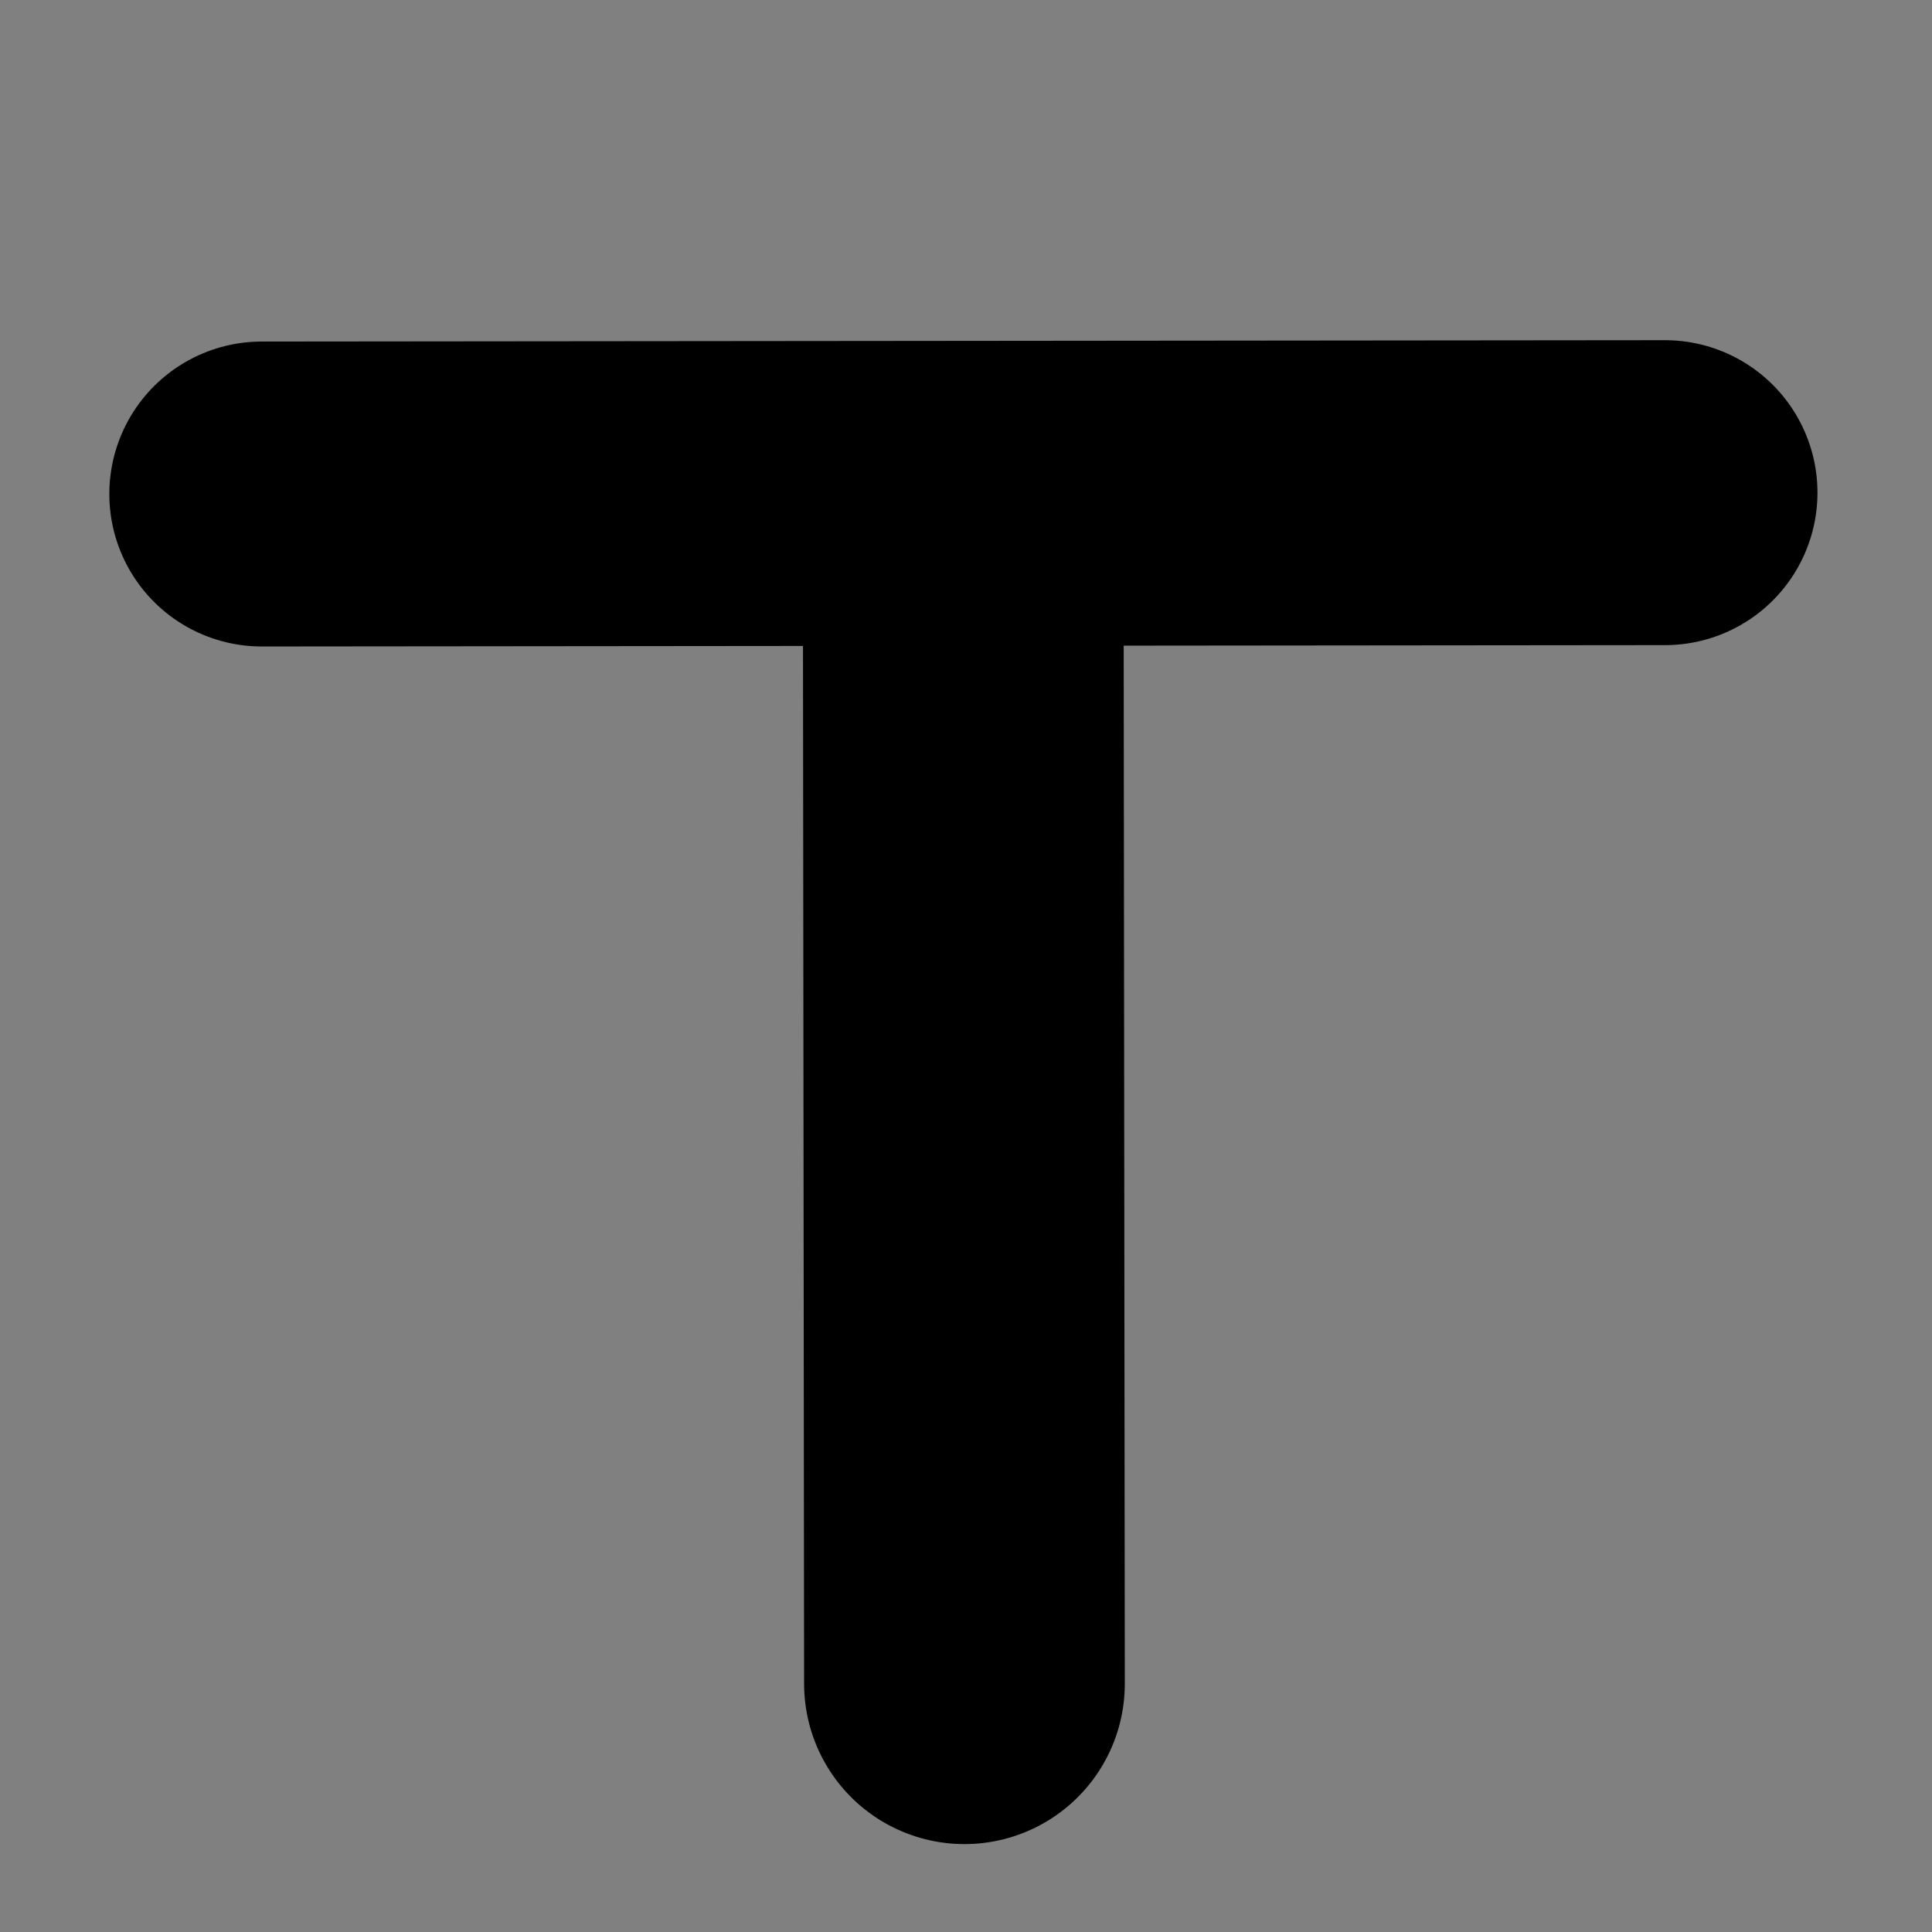 <?xml version="1.0" encoding="utf-8"?>
<!-- Generator: Adobe Illustrator 19.0.0, SVG Export Plug-In . SVG Version: 6.00 Build 0)  -->
<svg version="1.1" id="Calque_1" xmlns="http://www.w3.org/2000/svg" xmlns:xlink="http://www.w3.org/1999/xlink" x="0px" y="0px"
	 viewBox="0 0 1000 1000" style="enable-background:new 0 0 1000 1000;" xml:space="preserve">
<rect x="0" y="0" width="1000" height="1000" fill="#808080" stroke="none"/>
<style type="text/css">
	.st0{fill:#FFFFFF;}
	.st1{stroke:#000000;stroke-width:145.692;stroke-linecap:round;stroke-miterlimit:10;}
	.st2{stroke:#000000;stroke-width:157.837;stroke-linecap:round;stroke-miterlimit:10;}
	.st3{stroke:#000000;stroke-width:166;stroke-linecap:round;stroke-miterlimit:10;}
	.st4{stroke:#000000;stroke-width:47.05;stroke-linecap:round;stroke-miterlimit:10;}
	.st5{stroke:#000000;stroke-width:82.75;stroke-linecap:round;stroke-linejoin:round;stroke-miterlimit:10;}
	.st6{fill:#FFFFFF;stroke:#FFFFFF;stroke-width:44.297;stroke-linecap:round;stroke-miterlimit:10;}
	.st7{stroke:#000000;stroke-width:63.163;stroke-miterlimit:10;}
	.st8{fill:#010202;stroke:#000000;stroke-width:40;stroke-linecap:round;stroke-linejoin:round;stroke-miterlimit:10;}
	.st9{fill:none;stroke:#000000;stroke-width:110;stroke-linecap:round;stroke-miterlimit:10;}
	.st10{stroke:#000000;stroke-width:42.483;stroke-miterlimit:10;}
	.st11{fill:none;stroke:#000000;stroke-width:0.27;stroke-miterlimit:10;}
	.st12{stroke:#000000;stroke-width:46.409;stroke-linecap:round;stroke-linejoin:round;stroke-miterlimit:10;}
</style>
<path id="XMLID_4_" class="st0" d="M-1341.6-1435.4c-8.8,8.8-18.3,17.2-26.1,26.8c-26.8,33.1-25.2,77.9,3.1,106.3
	c29.1,29.1,74.6,33.2,105.6,2.8c113.7-111.3,226.3-223.8,337.5-337.6c28.9-29.6,25.7-74.3-5.2-105.9
	c-86.3-88-174.1-174.3-261.3-261.4c-20.9-20.9-40.8-42.7-62.5-62.7c-36.3-33.5-80.9-33.6-112-1.7c-29.4,30.1-29.1,80.1,3.2,113
	c77.7,79,156.5,156.8,234.7,235.2c10.9,10.9,21.1,22.3,33.3,35.2C-1176.2-1600.6-1258.9-1518-1341.6-1435.4z M-943-1425.1
	c-16.4,16.7-35.2,42.7-33.4,62.6c2.3,25.5,19,60.9,39.5,70.5c22.8,10.6,67.3,7.9,84.3-8.1c115.6-109.1,227.3-222.4,338.4-336.2
	c30.2-30.9,27.8-72.7-4-105.4c-82.6-84.9-167.1-168-251.1-251.6c-23-22.8-47.4-44.2-70.2-67.2c-39.7-40.1-86.5-42.6-122.3-5.6
	c-26.5,27.4-21.2,78,13.2,112.7c81.2,81.9,163.1,163.3,244.6,244.9c5.4,5.4,10.4,11.3,22.7,24.9
	C-770.5-1595.9-857.8-1511.5-943-1425.1z"/>
<path id="XMLID_3_" d="M-1091.4-1685.3c-84.8,84.7-167.5,167.3-250.2,249.9c-8.8,8.8-18.3,17.2-26.1,26.8
	c-26.8,33.1-25.2,77.9,3.1,106.3c29.1,29.1,74.6,33.2,105.6,2.8c113.7-111.3,226.3-223.8,337.5-337.6c28.9-29.6,25.7-74.3-5.2-105.9
	c-86.3-88-174.1-174.3-261.3-261.4c-20.9-20.9-40.8-42.7-62.5-62.7c-36.3-33.5-80.9-33.6-112-1.7c-29.4,30.1-29.1,80.1,3.2,113
	c77.7,79,156.5,156.8,234.7,235.2C-1113.9-1709.6-1103.6-1698.2-1091.4-1685.3z"/>
<path id="XMLID_2_" d="M-681.3-1683.5c-89.2,87.6-176.5,171.9-261.7,258.4c-16.4,16.7-35.2,42.7-33.4,62.6
	c2.3,25.5,19,60.9,39.5,70.5c22.8,10.6,67.3,7.9,84.3-8.1c115.6-109.1,227.3-222.4,338.4-336.2c30.2-30.9,27.8-72.7-4-105.4
	c-82.6-84.9-167.1-168-251.1-251.6c-23-22.8-47.4-44.2-70.2-67.2c-39.7-40.1-86.5-42.6-122.3-5.6c-26.5,27.4-21.2,78,13.2,112.7
	c81.2,81.9,163.1,163.3,244.6,244.9C-698.6-1702.9-693.6-1697-681.3-1683.5z"/>
<path id="XMLID_11_" d="M-2030.5-593.5c84.7-84.8,167.3-167.5,249.9-250.2c8.8-8.8,17.2-18.3,26.8-26.1
	c33.1-26.8,77.9-25.2,106.3,3.1c29.1,29.1,33.2,74.6,2.8,105.6c-111.3,113.7-223.8,226.3-337.6,337.5
	c-29.6,28.9-74.3,25.7-105.9-5.2c-88-86.3-174.3-174.1-261.4-261.3c-20.9-20.9-42.7-40.8-62.7-62.5c-33.5-36.3-33.6-80.9-1.7-112
	c30.1-29.4,80.1-29.1,113,3.2c79,77.7,156.8,156.5,235.2,234.7C-2054.9-616-2043.4-605.7-2030.5-593.5z"/>
<path id="XMLID_21_" d="M-1868,517c26.9-27,53.2-53.3,79.5-79.6c2.8-2.8,5.5-5.8,8.5-8.3c10.5-8.5,24.8-8,33.8,1
	c9.3,9.2,10.6,23.7,0.9,33.6c-35.4,36.2-71.2,72-107.5,107.4c-9.4,9.2-23.7,8.2-33.7-1.7c-28-27.5-55.5-55.4-83.2-83.2
	c-6.6-6.7-13.6-13-20-19.9c-10.6-11.6-10.7-25.8-0.5-35.7c9.6-9.3,25.5-9.3,36,1c25.1,24.7,49.9,49.8,74.9,74.7
	C-1875.8,509.9-1872.1,513.1-1868,517z"/>
<line id="XMLID_16_" class="st1" x1="-346.5" y1="-2092.4" x2="323.9" y2="-2093"/>
<line id="XMLID_54_" class="st2" x1="135.5" y1="255.7" x2="861.8" y2="255"/>
<line id="XMLID_17_" class="st1" x1="-11" y1="-1757.2" x2="-11.7" y2="-2427.6"/>
<line id="XMLID_53_" class="st3" x1="499.2" y1="871.5" x2="498.6" y2="310.6"/>
<line id="XMLID_22_" class="st4" x1="-1870" y1="498.1" x2="-1870.2" y2="291.7"/>
<line id="XMLID_9_" class="st1" x1="-3264.3" y1="-1931.2" x2="-2801.3" y2="-1446.4"/>
<line id="XMLID_15_" class="st1" x1="-2803.7" y1="-1933.6" x2="-3261.9" y2="-1444.2"/>
<g id="XMLID_10_">
	<path id="XMLID_32_" d="M-2393.1,1017.4c0-132.9,0-265.7,0-398.6c2.5-11.4,1.8-23.3,6.6-34.4c16.7-37.9,45.4-59.5,86.4-65.1
		c9.2-1.3,18.3-1.3,27.5-1.3c40.7,0,81.5-0.1,122.2,0c40.4,0.1,72,17.6,96.2,49.2c7.9,10.3,15.9,20.5,23,31.3
		c5.2,7.9,11.6,10.2,20.7,10.2c75.1-0.3,150.3-0.1,225.4-0.2c16.1,0,31.8,2.4,47.2,7.7c29.4,10.1,49.3,30,61.7,58.2
		c6.5,14.9,7.3,30.7,7.4,46.3c0.3,94.4-0.8,188.9,0.5,283.3c0.8,58.1-46.1,99.8-92.1,107c-6.8,1.1-13.5,1.6-20.4,1.6
		c-167.5,0-334.9-0.1-502.4,0c-29.9,0-56.1-9.8-77.8-29.9c-17.8-16.5-30.5-36.5-31.4-61.9
		C-2392.4,1019.6-2392.3,1018.4-2393.1,1017.4z"/>
	<path id="XMLID_30_" class="st0" d="M-2032,1018.8c-80.3,0-160.6,0-240.9,0c-5.2,0-10.3-0.3-15.4-1.4c-9.8-2.1-13.5-6.4-14.1-16.5
		c-0.1-2.6-0.1-5.2-0.1-7.8c0-117.8,0-235.5,0-353.3c0-4.5,0-9,0.6-13.4c1.7-11.1,5.7-14.6,16.9-14.7c16.5-0.2,33-0.1,49.5-0.1
		c26.6,0,53.2,0.2,79.8-0.1c12.1-0.2,21,4.3,28.1,14.2c13.4,18.8,27.7,36.9,41.3,55.6c10.4,14.2,24,20.9,41.7,20.9
		c85.5-0.2,171-0.1,256.5-0.1c24,0,28.3,4.3,28.3,28.5c0,86.2,0,172.4,0,258.6c0,23.6-6,29.5-29.9,29.5
		C-1870.4,1018.8-1951.2,1018.8-2032,1018.8z"/>
</g>
<g id="XMLID_14_">
	<path id="XMLID_19_" d="M-800.4,290.3c0-132.9,0-265.7,0-398.6c2.5-11.4,1.8-23.3,6.6-34.4c16.7-37.9,45.4-59.5,86.4-65.1
		c9.2-1.3,18.3-1.3,27.5-1.3c40.7,0,81.5-0.1,122.2,0c40.4,0.1,72,17.6,96.2,49.2c7.9,10.3,15.9,20.5,23,31.3
		c5.2,7.9,11.6,10.2,20.7,10.2c75.1-0.3,150.3-0.1,225.4-0.2c16.1,0,31.8,2.4,47.2,7.7c29.4,10.1,49.3,30,61.7,58.2
		c6.5,14.9,7.3,30.7,7.4,46.3c0.3,94.4-0.8,188.9,0.5,283.3c0.8,58.1-46.1,99.8-92.1,107c-6.8,1.1-13.5,1.6-20.4,1.6
		c-167.5,0-334.9-0.1-502.4,0c-29.9,0-56.1-9.8-77.8-29.9c-17.8-16.5-30.5-36.5-31.4-61.9C-799.7,292.5-799.6,291.3-800.4,290.3z"/>
	<path id="XMLID_18_" class="st0" d="M-439.3,291.7c-80.3,0-160.6,0-240.9,0c-5.2,0-10.3-0.3-15.4-1.4c-9.8-2.1-13.5-6.4-14.1-16.5
		c-0.1-2.6-0.1-5.2-0.1-7.8c0-117.8,0-235.5,0-353.3c0-4.5,0-9,0.6-13.4c1.7-11.1,5.7-14.6,16.9-14.7c16.5-0.2,33-0.1,49.5-0.1
		c26.6,0,53.2,0.2,79.8-0.1c12.1-0.2,21,4.3,28.1,14.2c13.4,18.8,27.7,36.9,41.3,55.6c10.4,14.2,24,20.9,41.7,20.9
		c85.5-0.2,171-0.1,256.5-0.1c24,0,28.3,4.3,28.3,28.5c0,86.2,0,172.4,0,258.6c0,23.6-6,29.5-29.9,29.5
		C-277.8,291.7-358.6,291.7-439.3,291.7z"/>
</g>
<polygon id="XMLID_20_" class="st5" points="834.1,-1135.4 680.7,-1046.8 527.3,-958.3 527.3,-1135.4 527.3,-1312.6 680.7,-1224 "/>
<polygon id="XMLID_24_" class="st6" points="741,-1135.9 658.9,-1088.4 576.7,-1041 576.7,-1135.9 576.7,-1230.7 658.9,-1183.3 "/>
<g id="XMLID_25_">
	<path id="XMLID_52_" class="st7" d="M6334.1-3201c0.7-29,5.4-57.3,12.3-85.4c4.9-20.2,12.5-39,21.9-57.2
		c6.5-12.6,13.5-25,21.4-36.8c9-13.5,19.1-26.4,29.1-39.3c3.4-4.4,8.1-7.6,12-11.6c22.2-22.9,47.7-41.5,75.8-56.3
		c23.6-12.4,48-23.4,74.3-28.9c25.2-5.3,50.5-9.6,76.3-9.6c24.6,0,48.7,3.4,72.8,7.8c23.3,4.3,44.6,13.4,66.2,22.4
		c19.8,8.3,37.8,19.8,54.9,32.2c14.8,10.7,28.1,23.7,41.3,36.4c9.5,9.1,18.3,19.1,26.3,29.5c7.9,10.3,14.9,21.4,21.6,32.5
		c12.3,20.7,22.7,42.4,29.4,65.5c7.1,24.6,12.5,49.7,14.3,75.5c2.3,33-0.3,65.5-8.2,97.5c-1.9,7.6-4.6,16-9.5,21.7
		c-9.1,10.4-25.6,11.4-38.6,4.6c-8.9-4.6-17.4-19.4-14.2-32.1c6.1-24.2,10-48.7,9.2-73.8c-0.7-22.5-3.4-44.6-10.3-66.1
		c-5.6-17.5-11.2-35-20.3-51.2c-14.2-25.3-30.9-48.5-52.4-68c-11.4-10.4-23-21.2-36.1-29c-18.3-10.9-36.9-21.6-57.8-28.2
		c-30.4-9.7-60.9-15.6-92.8-14.8c-26.3,0.7-52,5-76.6,14.4c-13.1,5-26.3,10-38.9,16c-18.3,8.8-35.2,20.5-50.1,34
		c-14,12.7-26.3,27.5-38.3,42.3c-13.6,16.7-24.1,35.6-32,55.7c-9,22.8-16,46.2-18.7,70.7c-4,36.5-1.6,72.7,11.2,107.3
		c8.3,22.7,18.7,44.6,28.4,66.8c7.7,17.6,16.6,34.8,23.8,52.6c17.9,44.3,35.6,88.8,46.4,135.5c4.1,17.7,6.1,36,7.9,54.1
		c2.1,21.6,7,42.2,14.4,62.7c5.9,16.4,15.6,30,26.5,42.2c9.9,11.1,21.8,21,36.4,27.3c16.9,7.3,33.9,13.3,52.3,14.9
		c25.5,2.3,49.6-2.5,73.2-12.7c15.9-6.8,29.4-16.6,41.1-28.3c11.3-11.2,22.5-23.3,27.8-39.1c4.1-12.3,9.2-24.4,12.4-36.9
		c4.1-15.8,2.8-32.1,1.1-48.3c-1.3-12.7,4.8-22.8,15.2-29.3c11.4-7.1,23.8-6.3,34.4,2c9.1,7.1,11.9,17.7,13.1,29.1
		c3.3,29.4-0.9,58-9.3,85.9c-3.9,12.9-11.1,24.9-17.1,37.1c-2.4,5-5,10.1-8.4,14.4c-10.5,13-20.8,26.1-33.4,37.3
		c-19.8,17.6-41.9,31.4-66.7,39.8c-41.7,14.2-84.2,15.4-127.3,4.4c-24-6.2-45.2-17.3-64.9-31.3c-13.9-9.8-26-22.2-36.5-36
		c-21.1-27.7-35.3-58.3-41-92.6c-3.2-19.4-4.8-39-7.9-58.5c-1.8-11.6-5-23.1-7.6-34.6c-5.1-22.2-12.1-43.8-20.8-64.9
		c-8.4-20.5-16.4-41.1-25.3-61.3c-13.1-29.9-27.1-59.4-40.2-89.4c-11.3-26-16.8-53.7-20.7-81.7
		C6335.4-3174.9,6335.1-3188,6334.1-3201z"/>
</g>
<g id="XMLID_26_">
	<g id="XMLID_44_">
		<g id="XMLID_45_">
			<path id="XMLID_46_" class="st8" d="M4450.1-250.7c71.1,0,128.8-57.7,128.8-128.8c0,0,0-0.1,0-0.1h0v-417.9h413.7v298.4
				c-14.8-5.9-30.9-9.2-47.9-9.2c-71.1,0-128.8,57.7-128.8,128.8s57.7,128.8,128.8,128.8s128.8-57.7,128.8-128.8c0,0,0-0.1,0-0.1h0
				v-417.9v-161.9h-80.9h-413.7h-81v161.9v298.4c-14.8-5.9-30.9-9.2-47.9-9.2c-71.1,0-128.8,57.7-128.8,128.8
				S4379-250.7,4450.1-250.7z"/>
		</g>
	</g>
	<g id="XMLID_43_">
	</g>
	<g id="XMLID_42_">
	</g>
	<g id="XMLID_41_">
	</g>
	<g id="XMLID_40_">
	</g>
	<g id="XMLID_39_">
	</g>
	<g id="XMLID_38_">
	</g>
	<g id="XMLID_37_">
	</g>
	<g id="XMLID_36_">
	</g>
	<g id="XMLID_35_">
	</g>
	<g id="XMLID_34_">
	</g>
	<g id="XMLID_33_">
	</g>
	<g id="XMLID_31_">
	</g>
	<g id="XMLID_29_">
	</g>
	<g id="XMLID_28_">
	</g>
	<g id="XMLID_27_">
	</g>
</g>
<circle id="XMLID_47_" class="st9" cx="642.7" cy="-1135.9" r="411.1"/>
<g id="XMLID_49_">
	<path id="XMLID_73_" class="st10" d="M1496.1-1152.5c4.6-24.4,7.3-49.5,14-73.2c46.3-165.5,145.2-262.9,295.5-292.6
		c164.1-32.4,367.9,87.2,407.4,335c2.5,15.7,3.6,31.8,3.7,47.7c0.4,59.3,0.2,118.6,0.1,177.9c0,24.3-11.7,38.9-32.7,41.3
		c-18.4,2.1-34.4-12-37.9-33.7c-1.1-6.8-1.7-13.7-1.8-20.6c-0.2-49.1,0.4-98.3-0.2-147.4c-2-174.8-119.2-311.5-272.5-320.7
		c-145.6-8.7-274.6,105.1-298.6,271.2c-2.4,16.3-3.5,32.9-3.7,49.4c-0.5,50.7-0.1,101.5-0.2,152.2c0,28.8-8.5,43-28.2,48.1
		c-20.1,5.2-34.7-4.4-44.9-29.4C1496.1-1015.7,1496.1-1084.1,1496.1-1152.5z"/>
</g>
<polyline id="XMLID_56_" class="st11" points="1960.9,-558.5 1960.9,-646.7 1960.9,-916.2 1960.9,-974.3 "/>
<circle id="XMLID_48_" class="st12" cx="1538.3" cy="-901" r="134.6"/>
<circle id="XMLID_51_" class="st12" cx="2184" cy="-901" r="134.6"/>
</svg>

